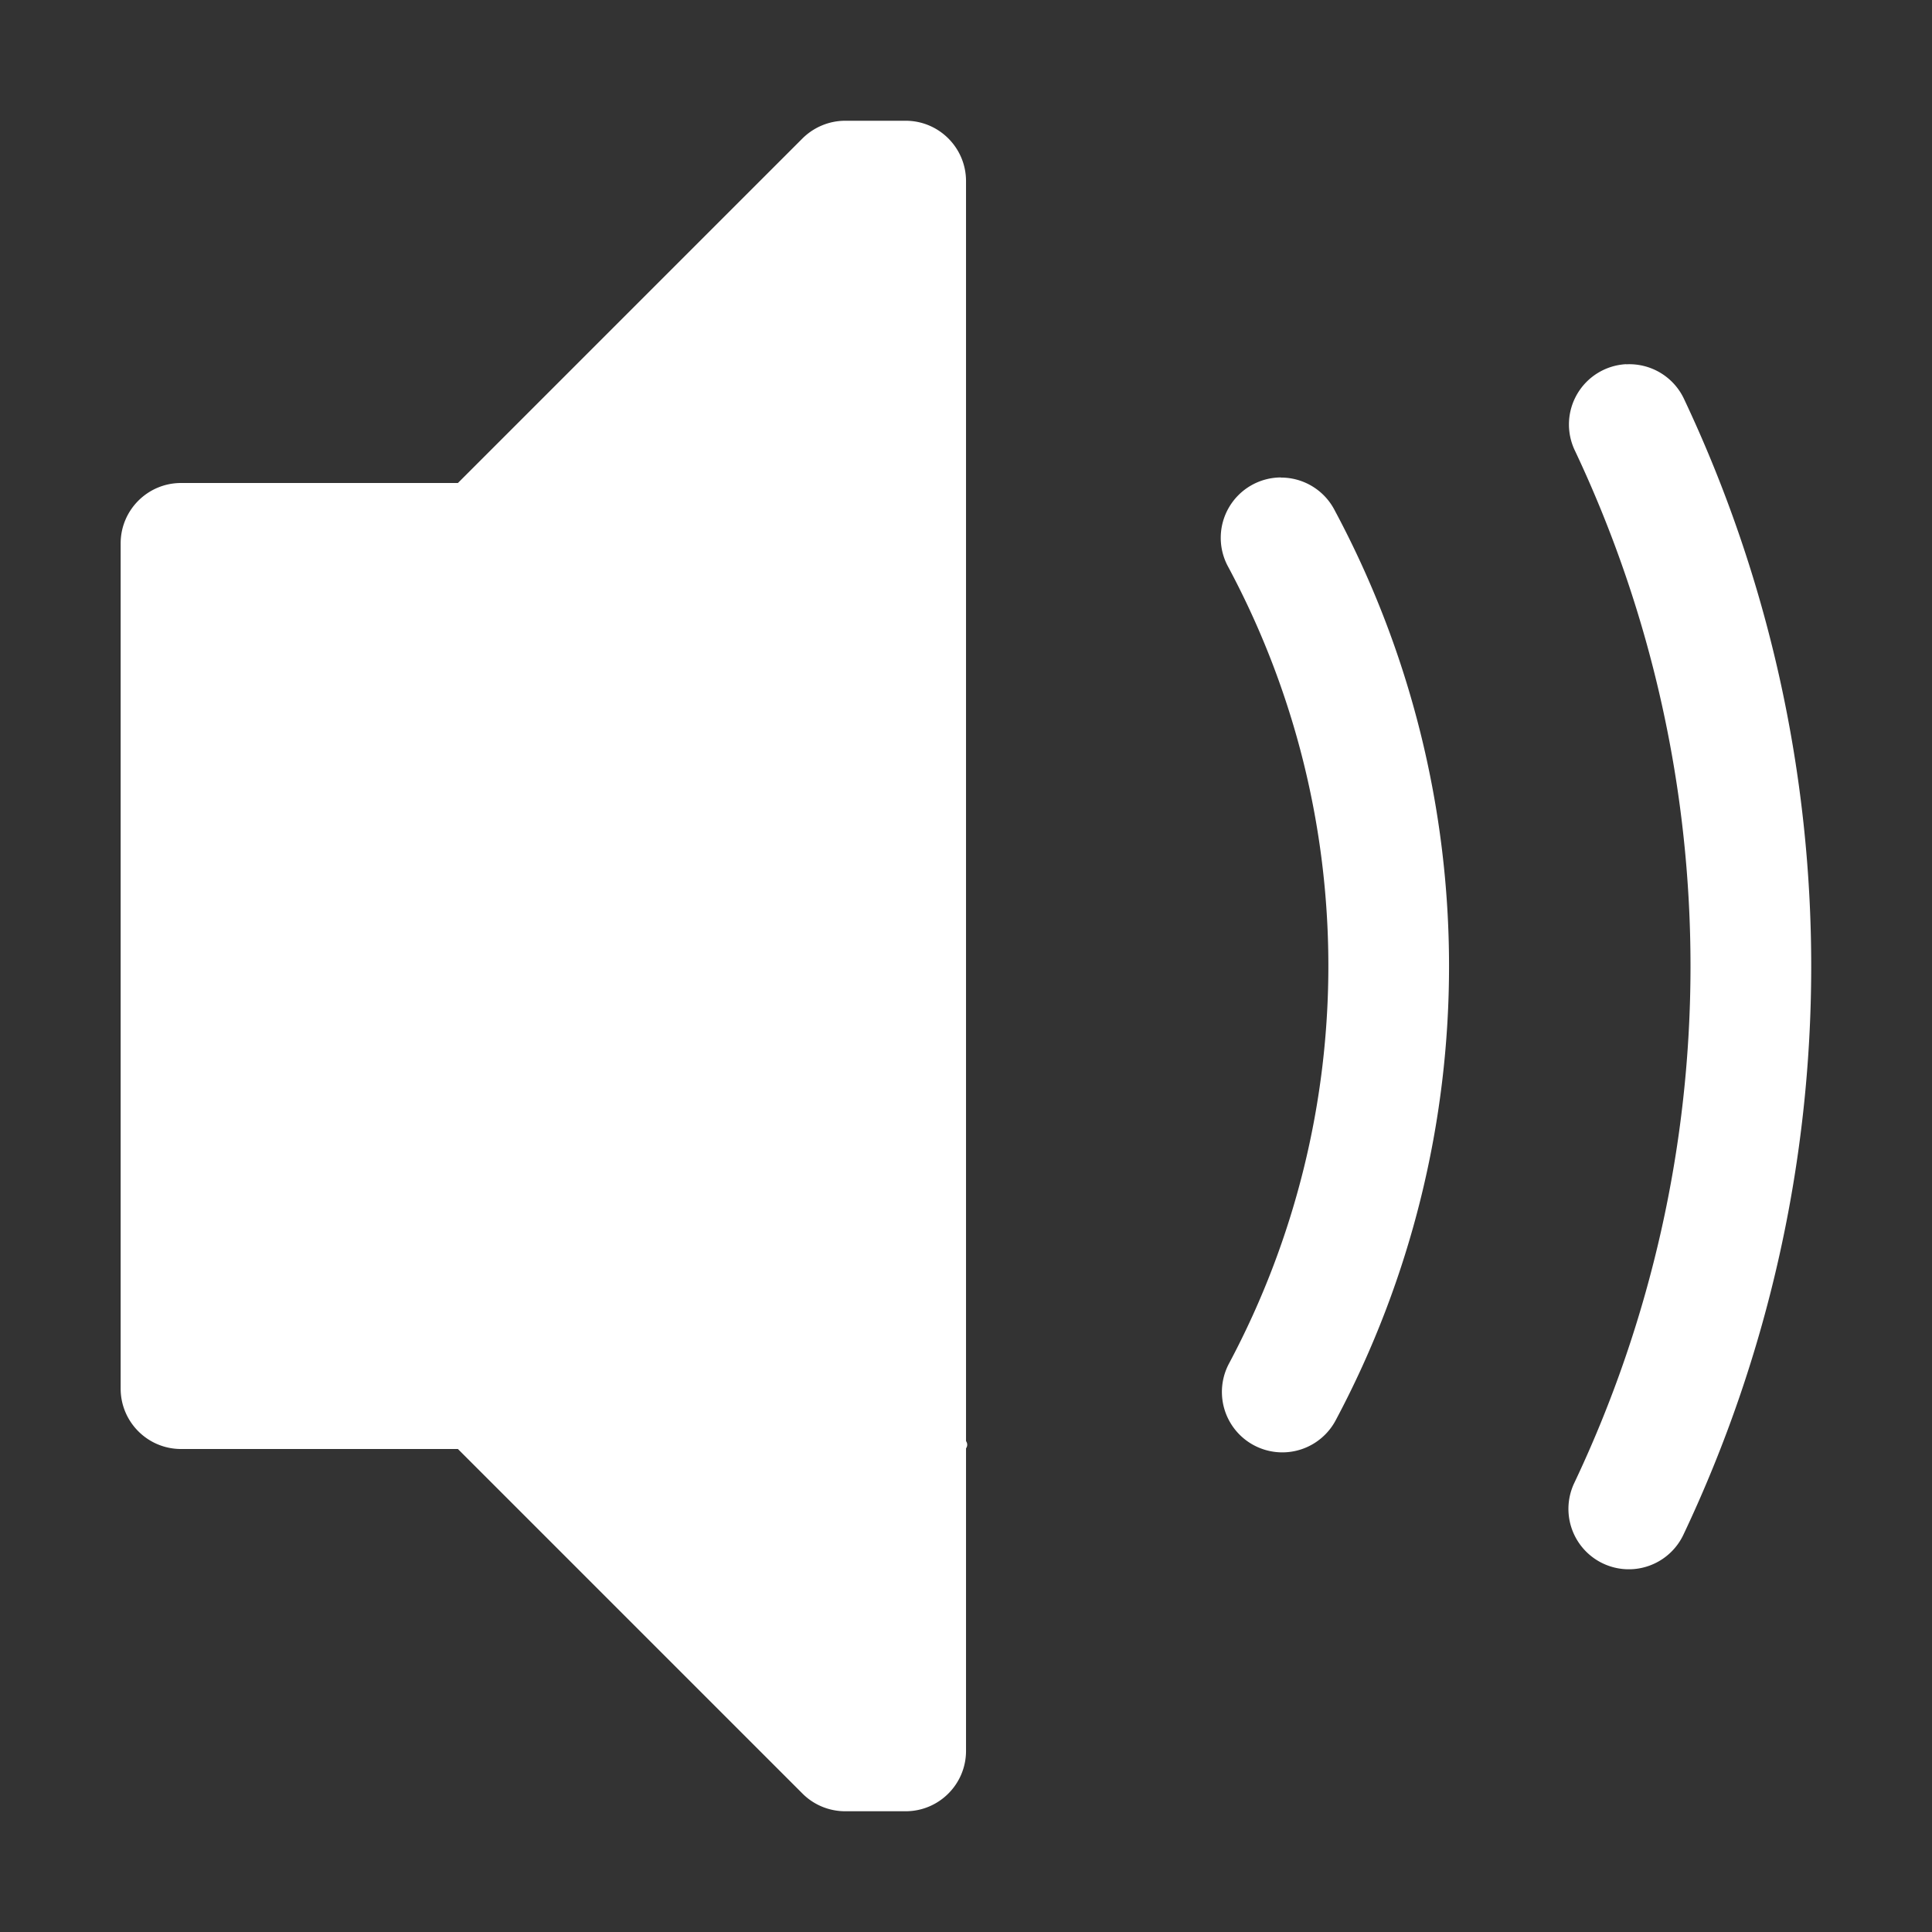 <svg height="1600" viewBox="0 0 1600 1600" width="1600" xmlns="http://www.w3.org/2000/svg"><rect x="0" y="0" width="1600" height="1600" fill="#333333" stroke="none"/><g fill="#fff"><g enable-background="new" transform="translate(-233 -365)"><path d="m1028 1556c-3.283 0-6 2.441-6 5.5 0 1.706.905 3.146 2.152 4.359l.994.994a.5.5 0 0 0 .303.148.5.5 0 0 0 .051.998h5a.5.5 0 0 0 .045-.998.5.5 0 0 0 .309-.148l.998-.998c1.212-1.198 2.147-2.652 2.147-4.354 0-3.059-2.717-5.5-6-5.5zm0 1c2.792 0 5 2.036 5 4.5 0 1.334-.743 2.549-1.852 3.644l-1 1a.5.5 0 0 0 .279.854h-4.859a.5.5 0 0 0 .287-.854l-1-1a.5.5 0 0 0 -.01-.01c-1.14-1.108-1.848-2.286-1.848-3.641 0-2.464 2.208-4.5 5-4.5zm-2.5 12a.5.5 0 1 0 0 1h1.5v.5a.5.5 0 0 0 .5.5h1a.5.5 0 0 0 .5-.5v-.5h1.5a.5.5 0 1 0 0-1z"/><path d="m1025.49 1561.006a.5.5 0 0 0 -.344.848l.854.854v1.543a.5.5 0 1 0 1 0v-1.25h2v1.25a.5.5 0 1 0 1 0v-1.543l.854-.854a.5.5 0 0 0 -.707-.707l-.854.854h-2.586l-.854-.854a.5.5 0 0 0 -.363-.141z" opacity=".6"/></g><path d="m222 431c-.133 0-.26.053-.354.146l-2.854 2.854h-2.293c-.276 0-.5.224-.5.5v7c0.0.276.224.5.5.5h2.293l2.854 2.854c.094.094.221.146.354.146h.5c.276-0.0.5-.224.5-.5v-12.719-.281c-0-.276-.224-.5-.5-.5zm6.467 2.016a.5.5 0 0 0 -.422.721c1.276 2.706 1.273 5.841-.008 8.545a.5.5 0 1 0 .904.428c1.409-2.974 1.411-6.424.008-9.4a.5.5 0 0 0 -.482-.293zm-2.861.938a.5.5 0 0 0 -.434.742c1.103 2.06 1.105 4.533.006 6.596a.5.5 0 1 0 .883.471c1.255-2.356 1.252-5.184-.008-7.537a.5.5 0 0 0 -.447-.271z" transform="matrix(100 0 0 100 -21499.98 -43000)"/></g></svg>